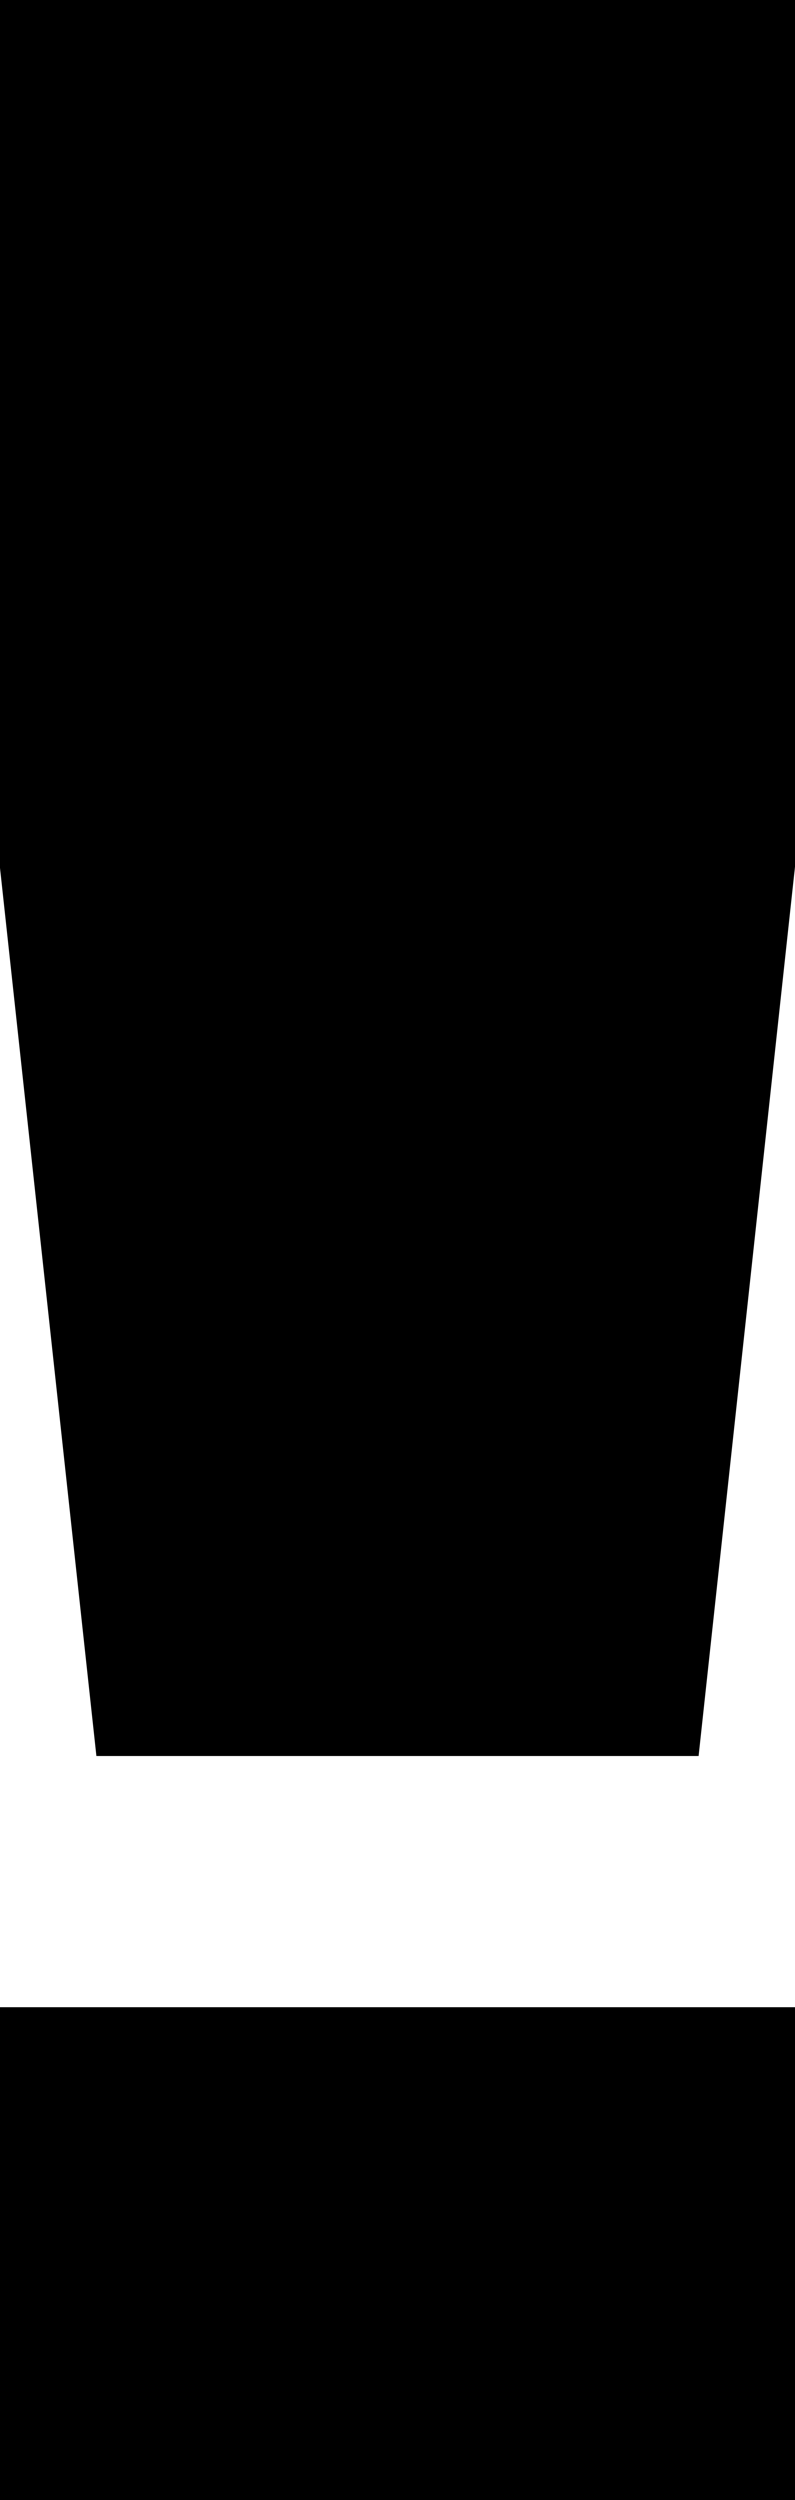 <svg xmlns="http://www.w3.org/2000/svg" width="2.672" height="8.4" viewBox="0 0 2.672 8.4">
  <path id="Path_2954" data-name="Path 2954" d="M.876,5.516,1.2,8.5H3.224l.324-2.988V2.6H.876ZM.876,11H3.548V9.344H.876Z" transform="translate(-0.876 -2.6)" fill="currentColor"/>
</svg>
